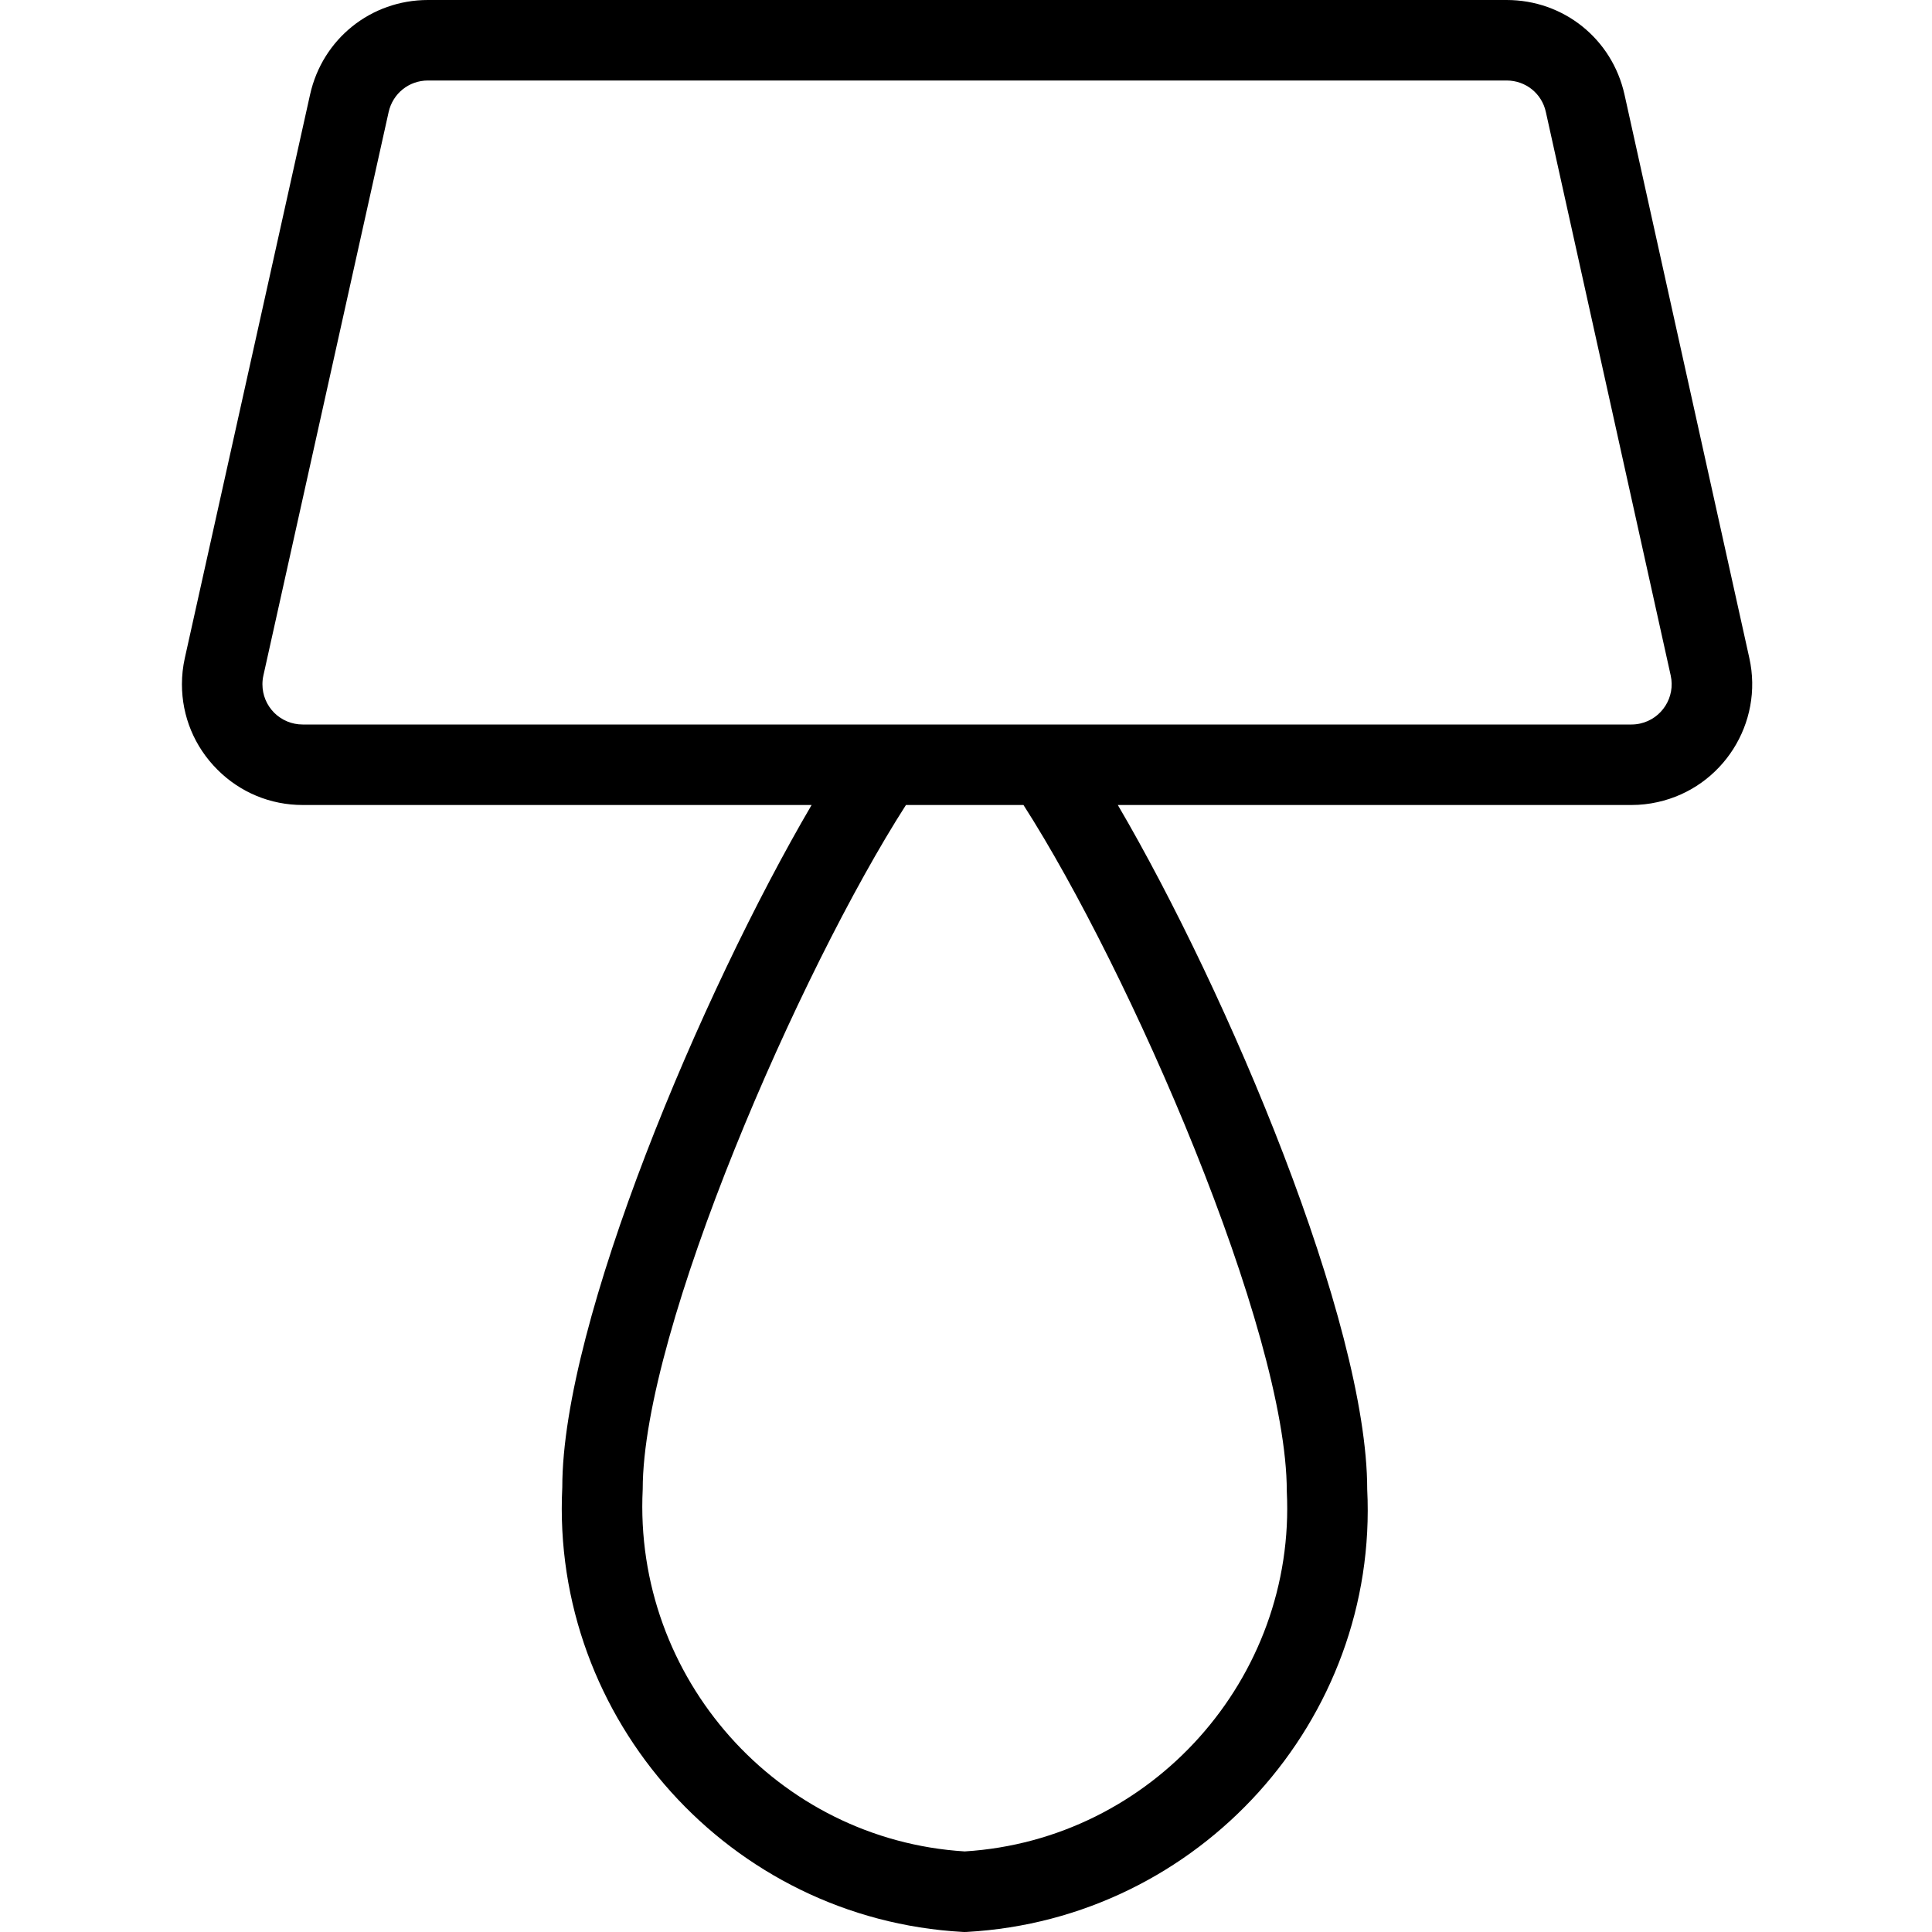<?xml version="1.0" encoding="utf-8"?>
<!-- Generator: Adobe Illustrator 22.1.0, SVG Export Plug-In . SVG Version: 6.00 Build 0)  -->
<svg version="1.1" id="Light" xmlns="http://www.w3.org/2000/svg" xmlns:xlink="http://www.w3.org/1999/xlink" x="0px" y="0px"
	 viewBox="0 0 24 24" style="enable-background:new 0 0 24 24;" xml:space="preserve">
<g>
	<title>table-lamp-4</title>
	<path d="M11.957,23.999c-2.885-0.16-5.116-2.638-4.972-5.524C6.984,16.424,8.718,12.328,10.082,10H3.76
		c-0.4,0-0.777-0.156-1.06-0.44C2.416,9.276,2.26,8.9,2.26,8.5c0-0.109,0.012-0.219,0.036-0.326l1.556-7
		C4.006,0.483,4.608,0,5.316,0h13.4c0.708,0,1.31,0.483,1.464,1.174l1.551,7.001c0.179,0.807-0.332,1.61-1.139,1.789
		C20.485,9.988,20.376,10,20.267,10h-6.381c1.364,2.328,3.098,6.429,3.098,8.5c0.143,2.867-2.087,5.339-4.973,5.499
		c-0.005,0-0.023,0.001-0.028,0.001C11.98,24,11.961,24,11.957,23.999z M11.254,10c-1.316,2.052-3.27,6.519-3.27,8.5
		c-0.116,2.346,1.677,4.355,4,4.499c2.323-0.144,4.117-2.148,4.001-4.474c0-2.002-1.955-6.474-3.271-8.525H11.254z M5.316,1
		C5.08,1,4.88,1.161,4.828,1.391l-1.556,7C3.264,8.427,3.26,8.463,3.26,8.5c0,0.134,0.052,0.259,0.146,0.354
		C3.501,8.948,3.627,9,3.76,9h16.507c0.036,0,0.073-0.004,0.108-0.012c0.269-0.06,0.439-0.327,0.379-0.597l-1.551-7
		C19.153,1.161,18.952,1,18.716,1H5.316L5.316,1z"/>
</g>
</svg>
